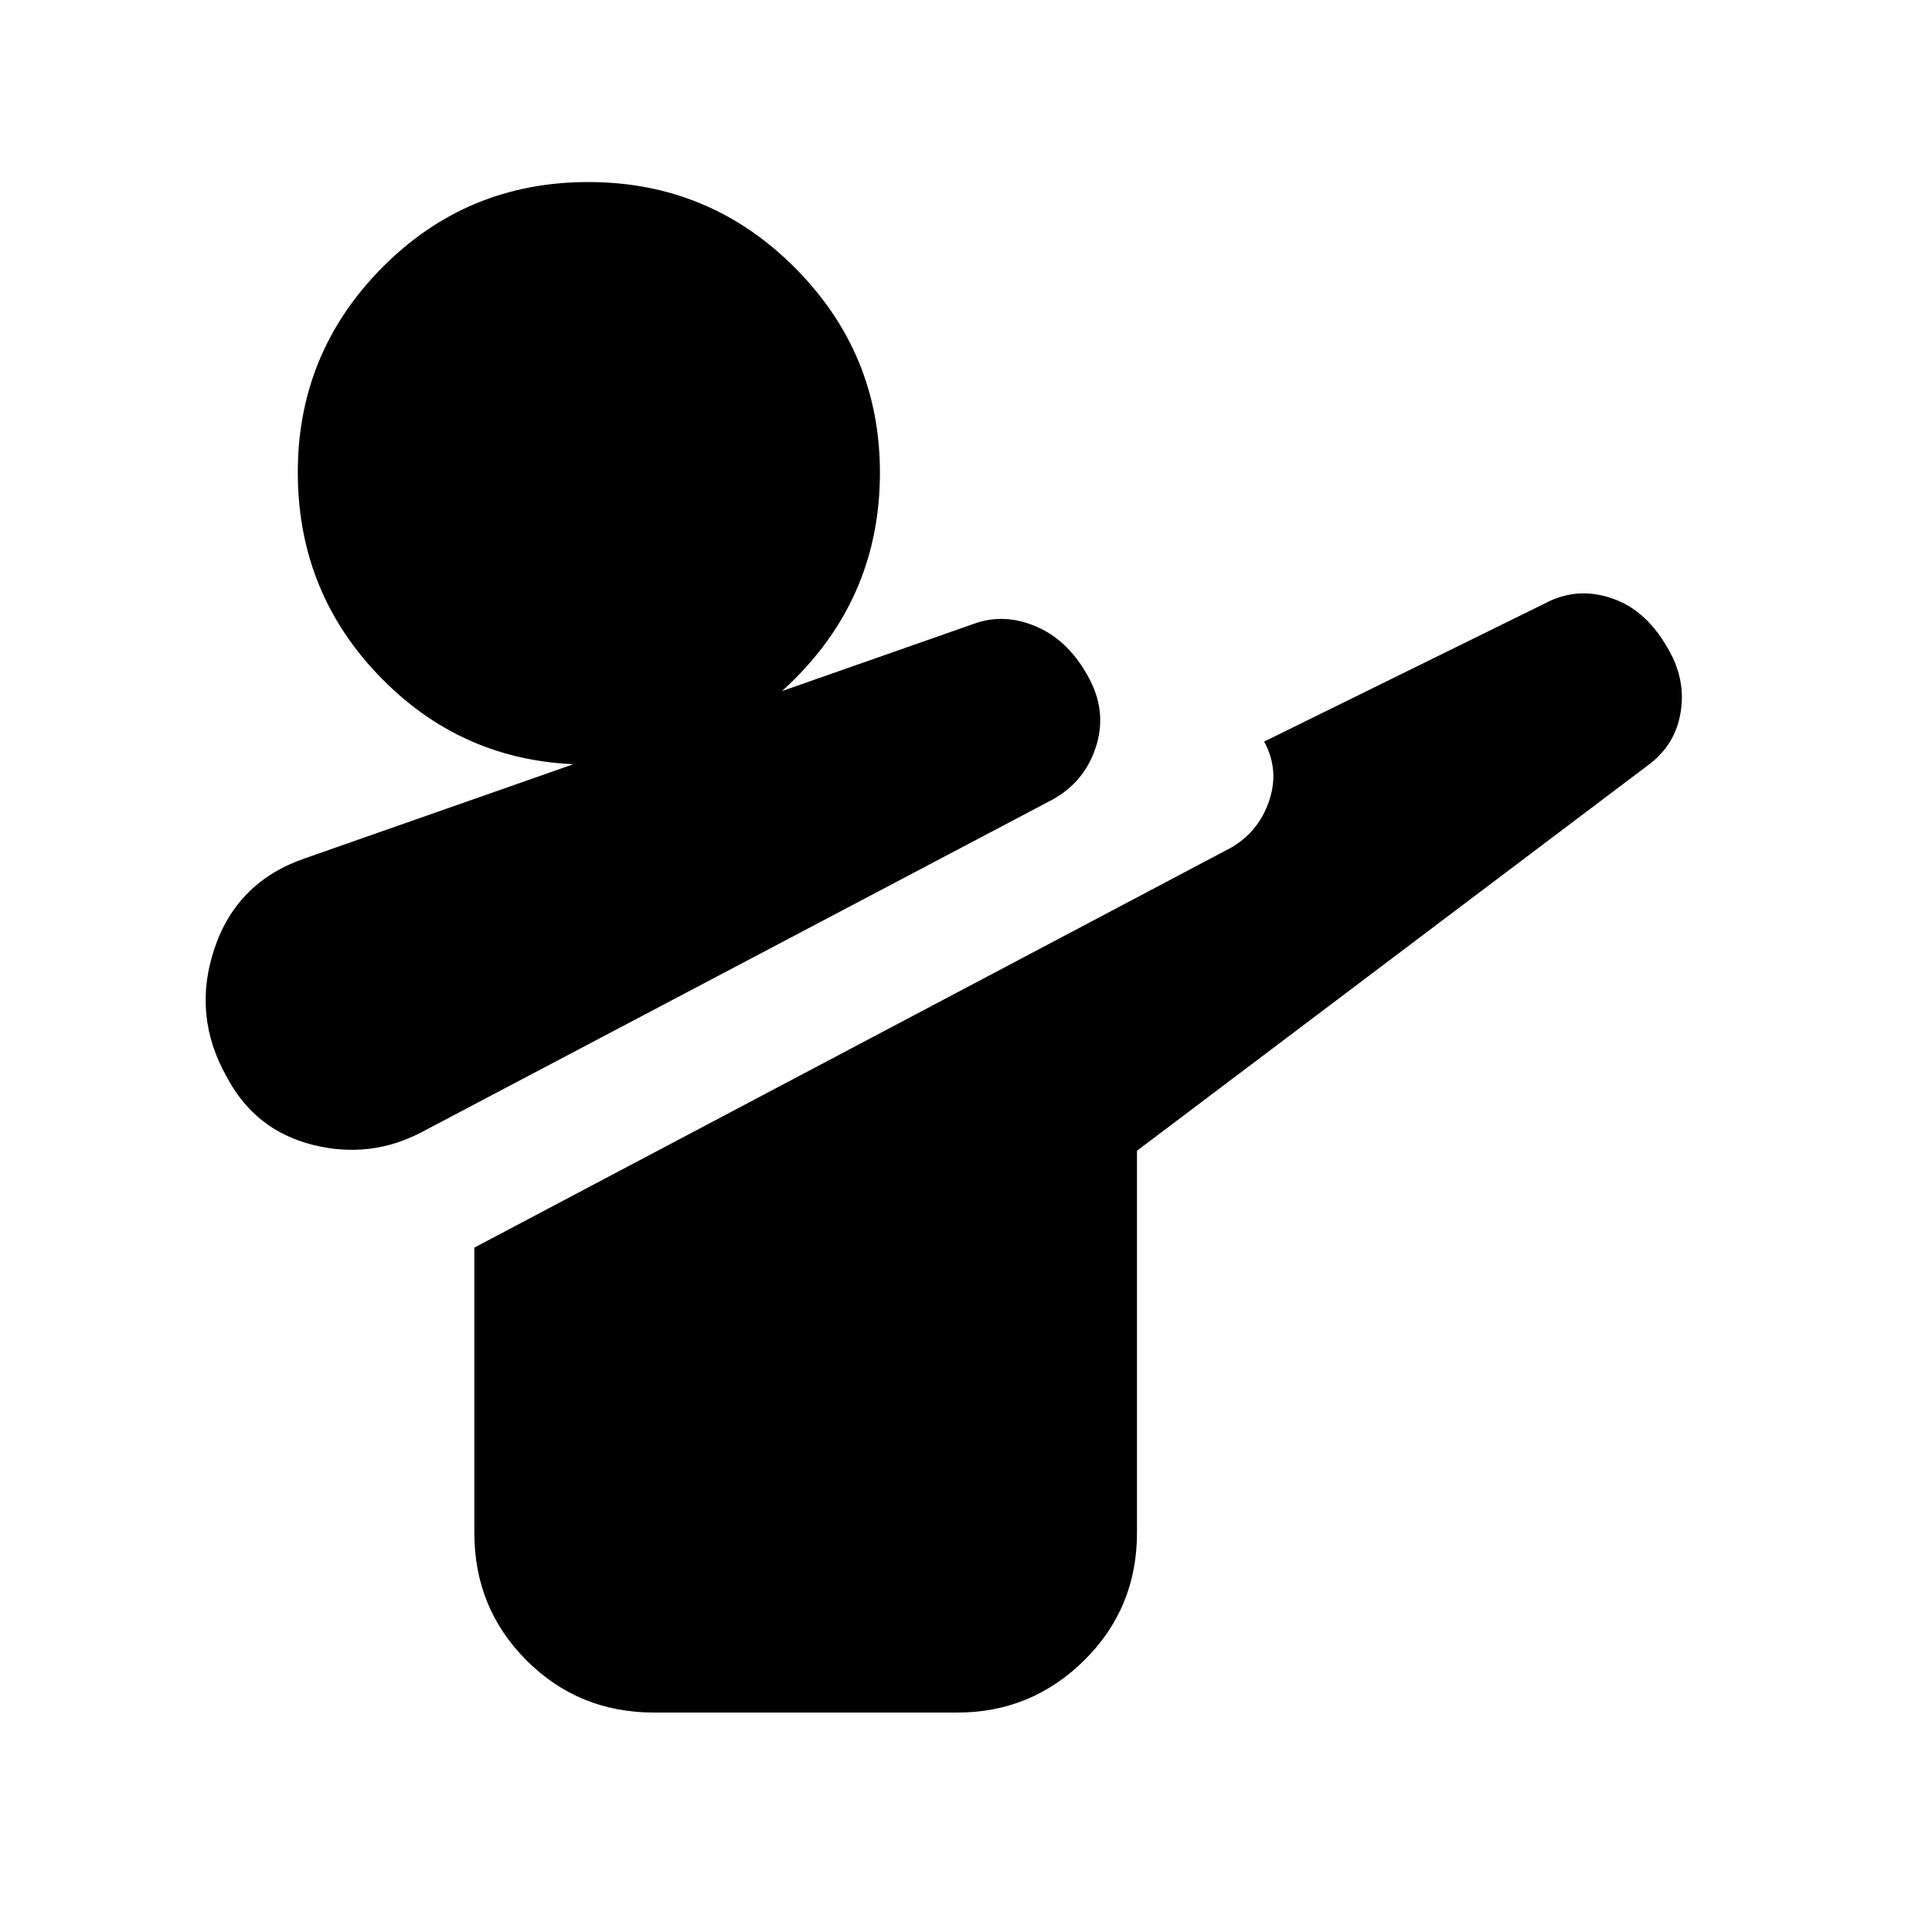 <svg xmlns="http://www.w3.org/2000/svg" height="40" viewBox="0 -960 960 960" width="40"><path d="M209.88-397.63q-25.88 13.72-54.54 6.48-28.65-7.23-42.64-33.68-17.32-30.61-6.12-63.9 11.19-33.28 45.13-44.84l333.17-116.8q15.05-5.08 31.01 2.14 15.95 7.22 25.72 26.11 8.44 16.47 2.87 33.47-5.56 16.99-21.2 25.81l-313.4 165.21Zm115.08 288.59q-37.41 0-63.33-25.92-25.93-25.92-25.93-63.34v-141.77l375.37-198.38q14.08-7.82 19.45-23.32 5.38-15.5-2.37-29.74l141.73-69.75q15.88-7.48 33.26-.62 17.37 6.86 28.15 28.87 6.58 14.23 3.37 29.22-3.2 14.99-16.24 24.39L564.96-388.2v189.9q0 37.42-26.25 63.34-26.26 25.92-63.01 25.92H324.96ZM292.2-580.12q-60.29 0-102.26-42.45-41.97-42.46-41.97-102.74 0-59.47 42.04-101.85 42.04-42.38 102.33-42.38 60.12 0 102.51 42.45 42.38 42.45 42.38 101.91 0 60.29-42.45 102.67-42.45 42.39-102.58 42.39Z"/></svg>
